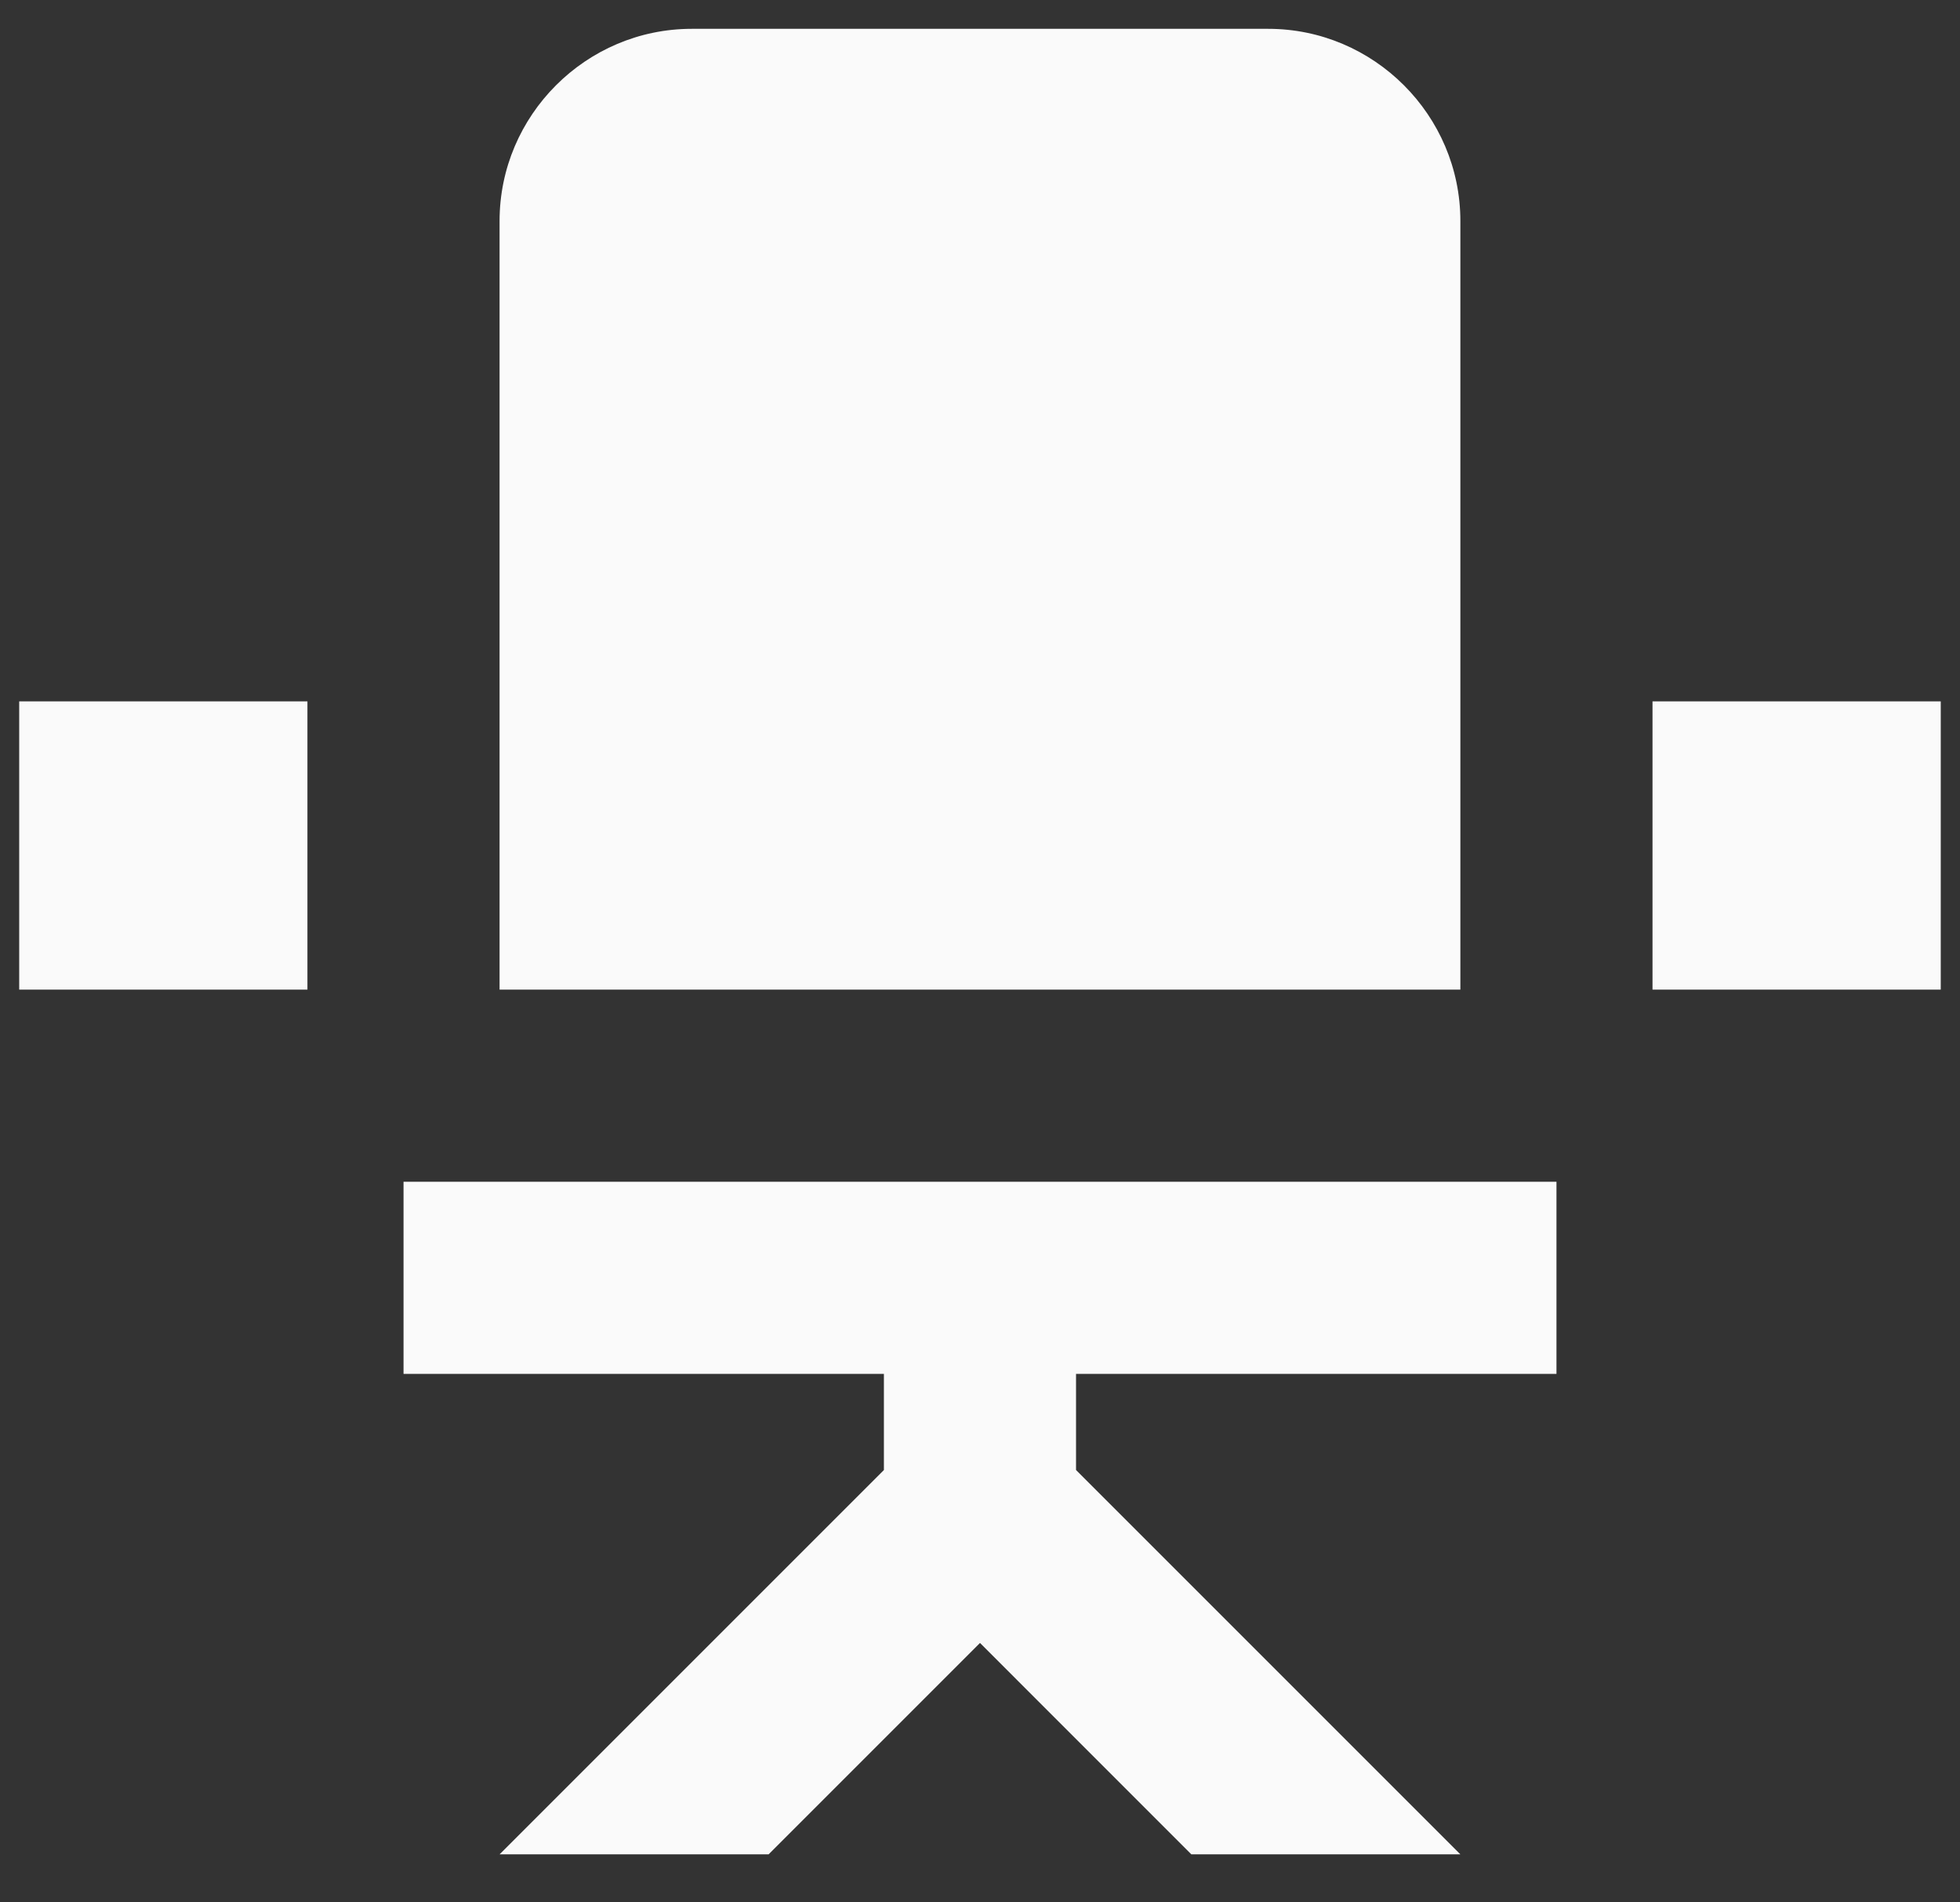 <svg width="34" height="33" viewBox="0 0 34 33" fill="none" xmlns="http://www.w3.org/2000/svg">
<rect x="0" y="0" width="34" height="33" fill="#333333" stroke="none"/>
<path d="M33.666 12.167V17.167H28.666V12.167H33.666ZM0.333 17.167H5.333V12.167H0.333V17.167ZM25.333 3.833C25.333 2 23.833 0.5 22 0.5H12C10.166 0.5 8.666 2 8.666 3.833V17.167H25.333V3.833ZM8.666 20.5H7V23.833H15.333V25.5L8.666 32.167H13.333L17 28.5L20.666 32.167H25.333L18.666 25.5V23.833H27V20.5H8.666Z" fill="#FAFAFA"/>
</svg>
